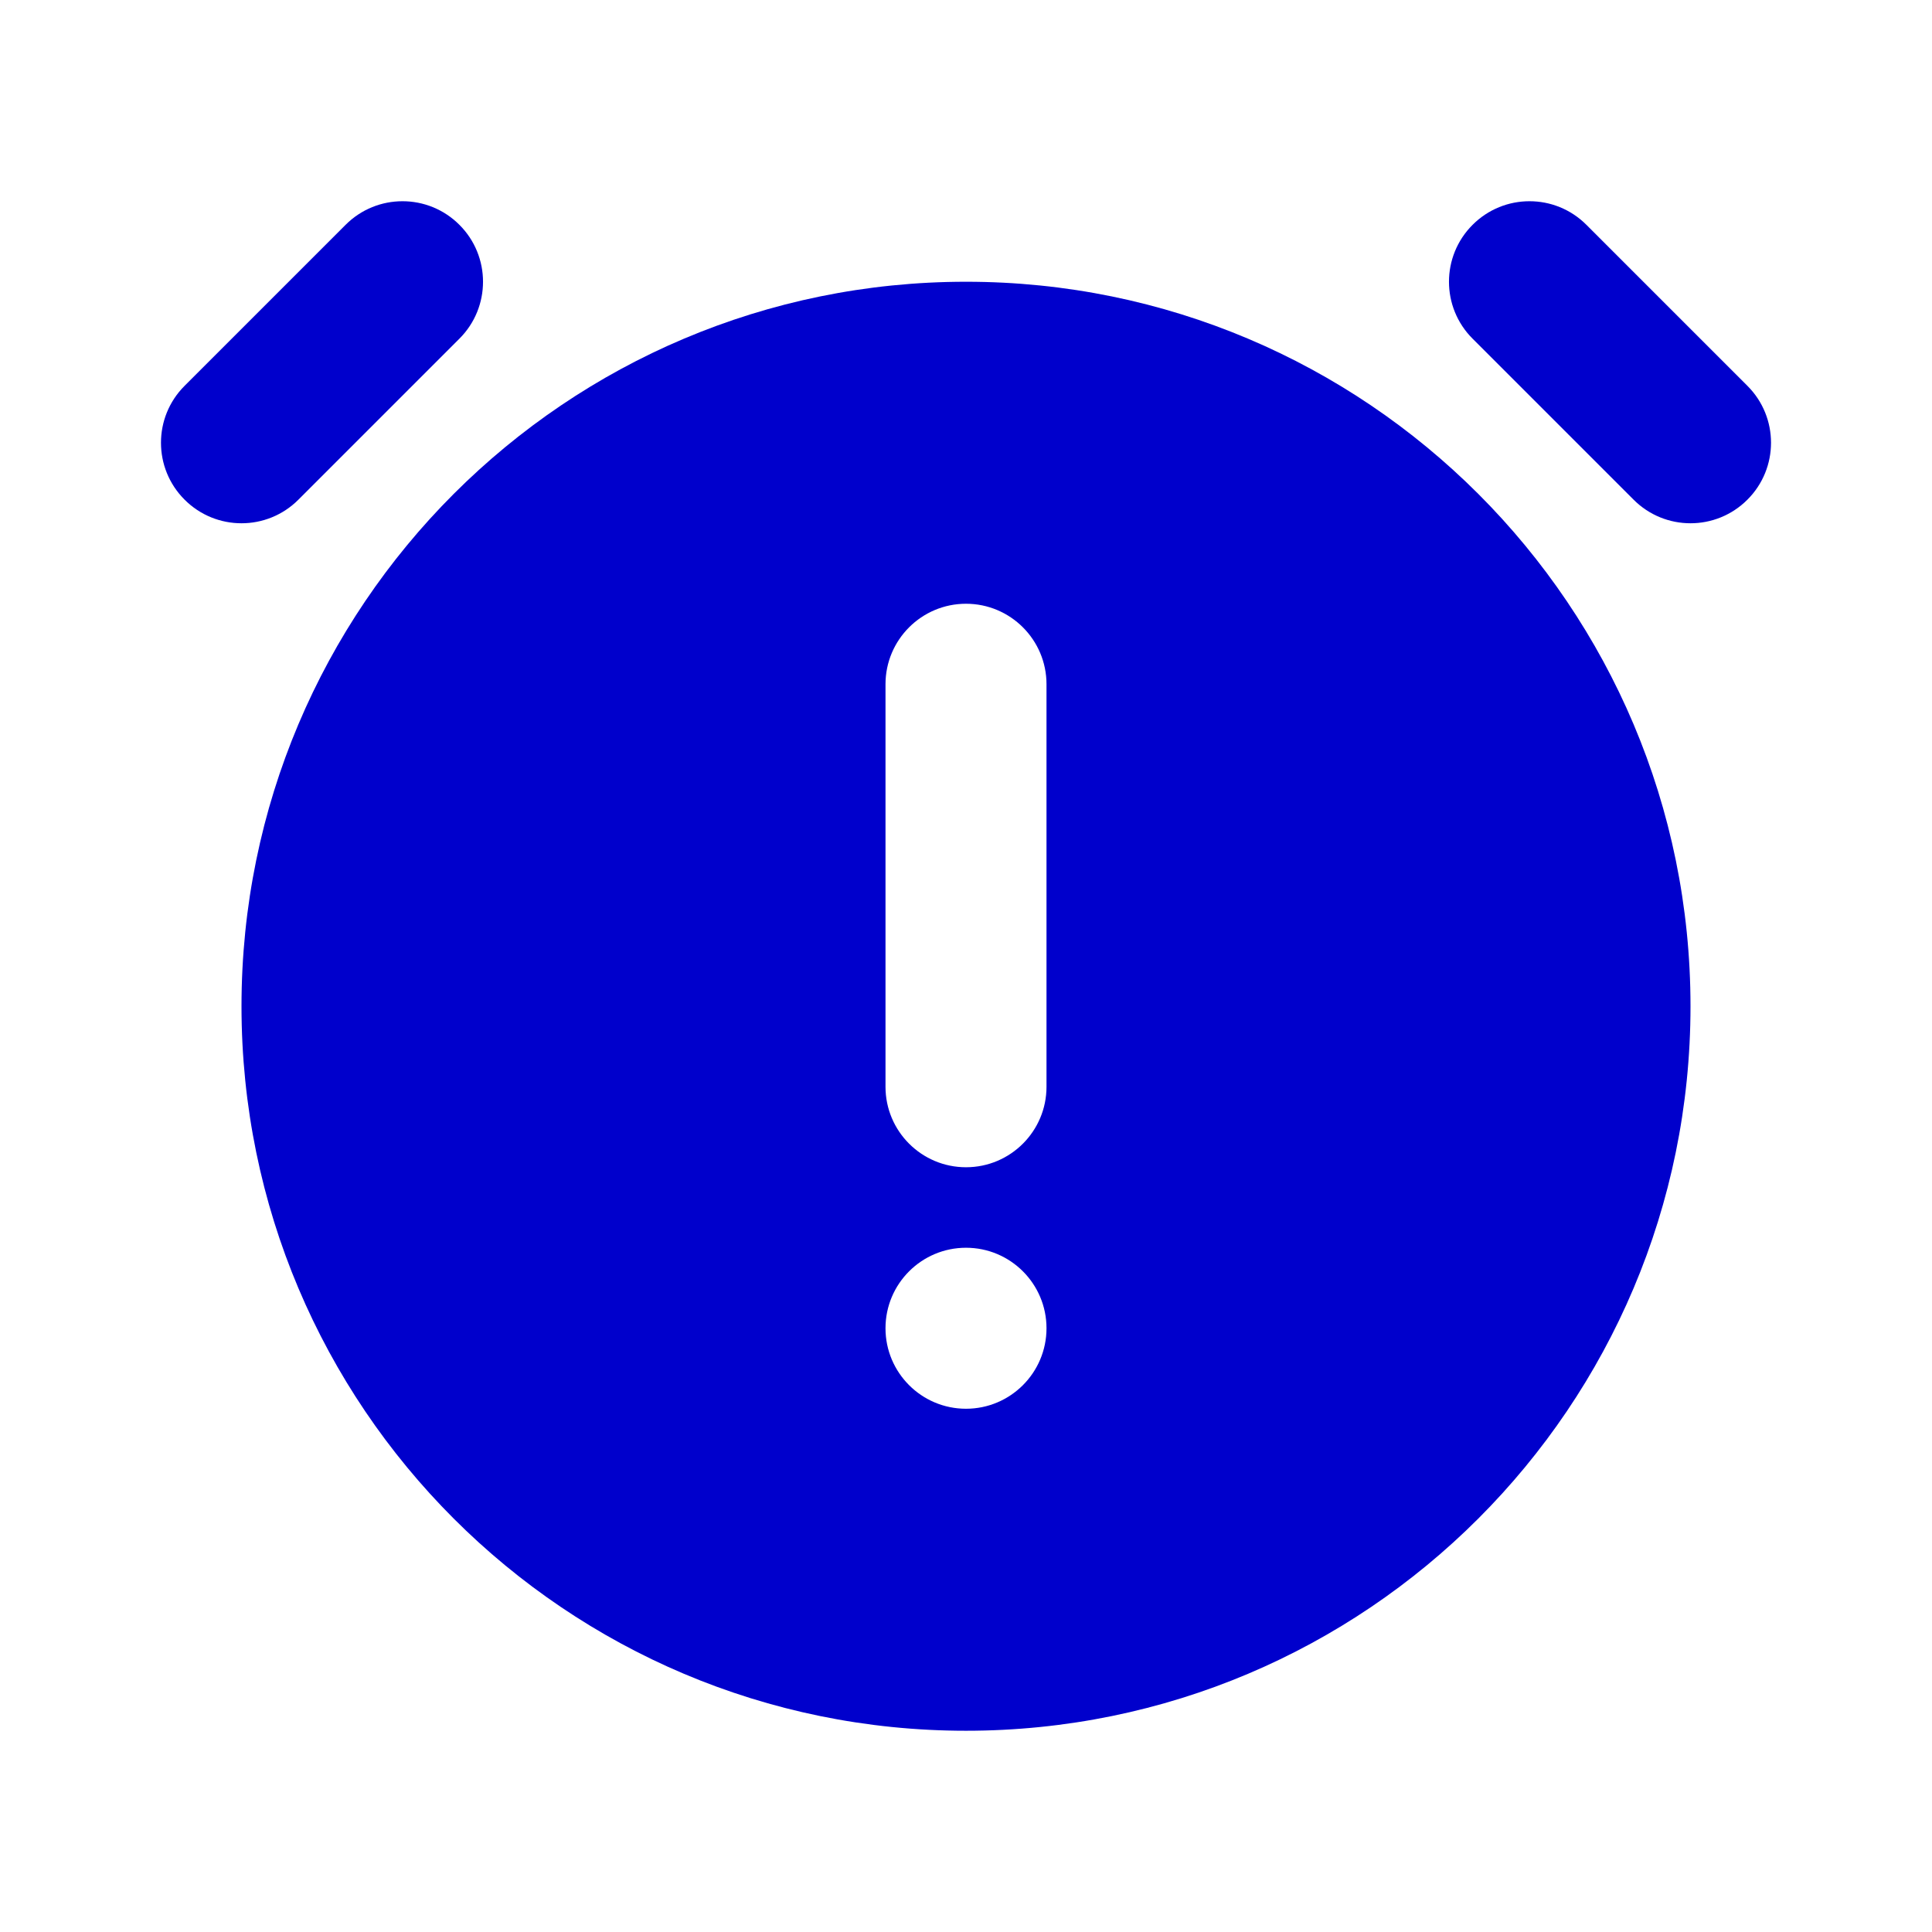 <svg width="24" height="24" viewBox="0 0 24 24" fill="none" xmlns="http://www.w3.org/2000/svg">
<path d="M5.707 2.793C5.317 2.402 4.683 2.402 4.293 2.793L2.293 4.793C1.902 5.183 1.902 5.817 2.293 6.207C2.683 6.598 3.317 6.598 3.707 6.207L5.707 4.207C6.098 3.817 6.098 3.183 5.707 2.793Z" fill="#0000CC"/>
<path d="M19.707 2.793C19.317 2.402 18.683 2.402 18.293 2.793C17.902 3.183 17.902 3.817 18.293 4.207L20.293 6.207C20.683 6.598 21.317 6.598 21.707 6.207C22.098 5.817 22.098 5.183 21.707 4.793L19.707 2.793Z" fill="#0000CC"/>
<path fill-rule="evenodd" clip-rule="evenodd" d="M12 3.5C7.029 3.5 3 7.529 3 12.5C3 17.471 7.029 21.5 12 21.5C16.971 21.5 21 17.471 21 12.5C21 7.529 16.971 3.5 12 3.5ZM11 8.5C11 7.948 11.448 7.5 12 7.5C12.552 7.5 13 7.948 13 8.5V13.5C13 14.052 12.552 14.5 12 14.5C11.448 14.5 11 14.052 11 13.5V8.5ZM13 16.5C13 17.052 12.552 17.5 12 17.5C11.448 17.5 11 17.052 11 16.5C11 15.948 11.448 15.5 12 15.5C12.552 15.5 13 15.948 13 16.5Z" fill="#0000CC"/>
</svg>
